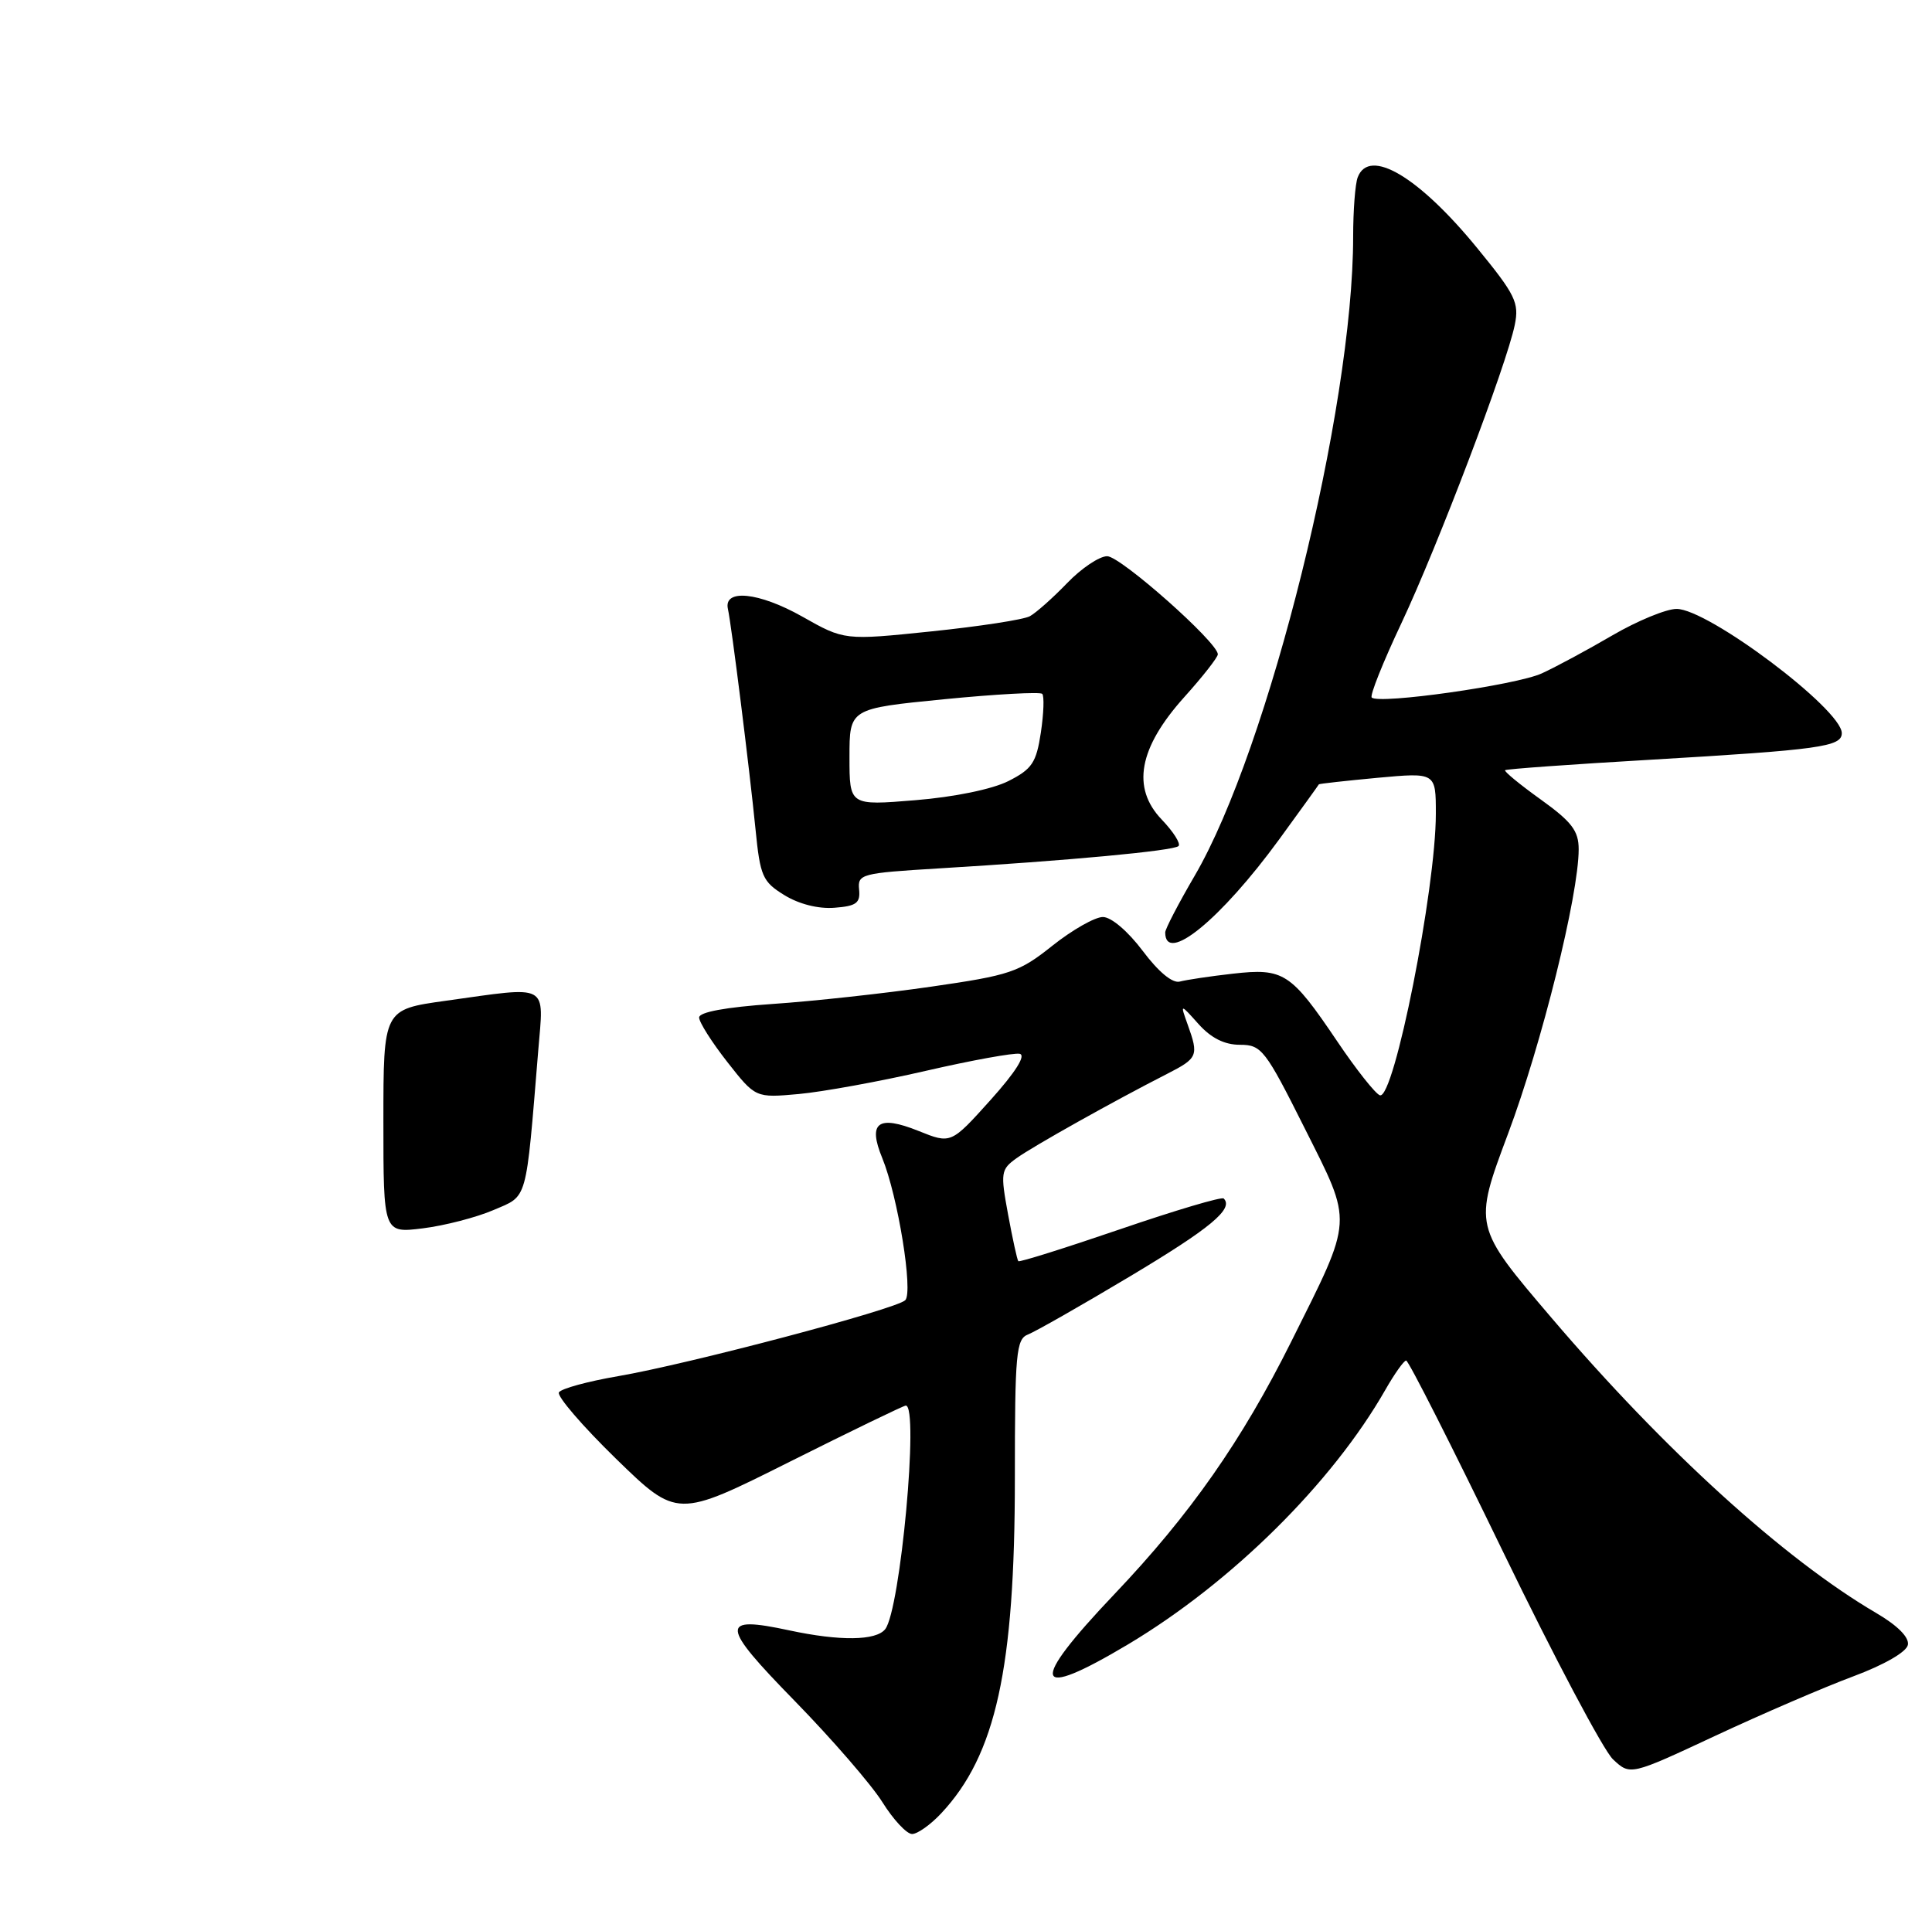 <?xml version="1.0" encoding="UTF-8" standalone="no"?>
<!DOCTYPE svg PUBLIC "-//W3C//DTD SVG 1.1//EN" "http://www.w3.org/Graphics/SVG/1.1/DTD/svg11.dtd" >
<svg xmlns="http://www.w3.org/2000/svg" xmlns:xlink="http://www.w3.org/1999/xlink" version="1.1" viewBox="0 0 257 256">
 <g >
 <path fill="currentColor"
d=" M 125.20 241.25 C 132.47 233.49 135.00 221.99 135.00 196.65 C 135.00 180.01 135.17 178.15 136.75 177.54 C 137.71 177.17 143.83 173.69 150.33 169.80 C 161.03 163.40 164.15 160.81 162.78 159.45 C 162.52 159.19 156.33 161.03 149.03 163.53 C 141.72 166.03 135.62 167.95 135.46 167.79 C 135.31 167.63 134.70 164.84 134.10 161.59 C 133.07 156.01 133.13 155.59 135.22 154.09 C 137.42 152.50 148.19 146.47 155.25 142.87 C 159.34 140.78 159.48 140.46 157.99 136.32 C 156.98 133.50 156.98 133.50 159.44 136.25 C 161.11 138.11 162.89 139.00 164.94 139.00 C 167.81 139.00 168.30 139.62 173.54 150.08 C 180.01 162.99 180.09 161.80 171.76 178.50 C 165.19 191.67 158.33 201.48 148.25 212.08 C 136.74 224.19 137.34 226.36 150.09 218.75 C 163.84 210.53 177.20 197.31 184.28 184.91 C 185.50 182.77 186.75 181.01 187.05 181.01 C 187.36 181.00 193.16 192.45 199.94 206.45 C 206.72 220.45 213.30 232.87 214.56 234.06 C 216.86 236.22 216.86 236.22 228.18 230.93 C 234.41 228.02 242.65 224.47 246.49 223.04 C 250.63 221.50 253.61 219.78 253.79 218.84 C 253.99 217.84 252.43 216.27 249.60 214.61 C 237.34 207.43 221.38 192.92 206.38 175.32 C 196.00 163.14 196.00 163.14 200.61 150.82 C 205.09 138.86 210.00 119.08 210.00 112.99 C 210.00 110.54 209.09 109.34 204.96 106.37 C 202.18 104.38 200.05 102.62 200.21 102.47 C 200.37 102.31 209.05 101.69 219.50 101.08 C 242.08 99.75 245.00 99.35 245.00 97.54 C 245.00 94.37 227.20 80.99 223.01 81.01 C 221.63 81.02 217.80 82.60 214.50 84.52 C 211.20 86.45 206.97 88.73 205.09 89.59 C 201.72 91.14 183.41 93.74 182.47 92.80 C 182.20 92.53 183.98 88.08 186.42 82.91 C 191.22 72.72 200.42 48.53 201.50 43.22 C 202.10 40.27 201.59 39.22 196.49 32.99 C 188.73 23.50 182.14 19.59 180.61 23.58 C 180.27 24.45 180.00 28.01 180.00 31.49 C 180.00 54.38 168.77 99.66 158.91 116.53 C 156.76 120.21 155.00 123.60 155.00 124.05 C 155.00 128.37 162.38 122.34 170.17 111.66 C 173.04 107.72 175.41 104.43 175.44 104.35 C 175.47 104.27 178.99 103.88 183.25 103.48 C 191.00 102.77 191.00 102.77 191.00 108.25 C 191.00 118.29 185.44 146.29 183.56 145.72 C 182.98 145.54 180.41 142.30 177.86 138.51 C 171.70 129.39 170.76 128.78 164.00 129.54 C 160.98 129.88 157.80 130.36 156.94 130.59 C 155.97 130.85 154.11 129.31 152.01 126.51 C 150.05 123.90 147.82 122.00 146.71 122.00 C 145.65 122.00 142.63 123.72 139.99 125.82 C 135.55 129.36 134.37 129.75 123.85 131.27 C 117.61 132.17 108.11 133.21 102.75 133.57 C 96.53 134.00 93.00 134.65 93.00 135.37 C 93.00 136.00 94.69 138.66 96.75 141.29 C 100.50 146.07 100.50 146.07 106.26 145.55 C 109.43 145.26 117.03 143.88 123.14 142.47 C 129.26 141.06 134.89 140.04 135.64 140.20 C 136.51 140.39 135.10 142.63 131.76 146.35 C 126.50 152.20 126.50 152.20 122.18 150.46 C 116.79 148.30 115.41 149.33 117.36 154.07 C 119.44 159.14 121.50 171.90 120.42 172.98 C 119.22 174.18 91.60 181.48 82.21 183.09 C 78.19 183.78 74.66 184.74 74.35 185.24 C 74.05 185.73 77.46 189.70 81.93 194.06 C 90.07 201.98 90.07 201.98 105.02 194.49 C 113.25 190.37 120.21 187.00 120.49 187.00 C 122.28 187.00 119.77 214.19 117.75 216.75 C 116.53 218.29 111.73 218.35 105.01 216.91 C 95.70 214.91 95.79 216.14 105.70 226.28 C 110.65 231.35 115.90 237.41 117.37 239.75 C 118.83 242.09 120.61 244.00 121.33 244.00 C 122.04 244.00 123.79 242.76 125.20 241.25 Z  M 114.28 118.34 C 114.07 116.29 114.57 116.16 124.78 115.54 C 142.12 114.50 156.14 113.19 156.77 112.56 C 157.09 112.24 156.09 110.66 154.54 109.04 C 150.49 104.81 151.47 99.50 157.53 92.75 C 159.99 90.02 162.00 87.45 162.00 87.05 C 162.00 85.47 149.06 74.00 147.28 74.00 C 146.24 74.00 143.84 75.61 141.95 77.58 C 140.05 79.55 137.82 81.53 137.00 81.98 C 136.17 82.44 130.28 83.34 123.91 84.00 C 112.32 85.20 112.32 85.20 106.70 82.02 C 100.95 78.78 96.22 78.30 96.83 81.02 C 97.30 83.10 99.69 102.19 100.50 110.32 C 101.12 116.58 101.43 117.30 104.34 119.09 C 106.27 120.28 108.86 120.94 111.00 120.77 C 113.92 120.55 114.46 120.14 114.28 118.34 Z  M 51.00 149.19 C 51.00 134.30 51.00 134.30 59.25 133.15 C 73.23 131.20 72.34 130.72 71.60 139.75 C 69.92 160.19 70.25 159.01 65.64 160.99 C 63.36 161.97 59.14 163.06 56.25 163.42 C 51.00 164.07 51.00 164.07 51.00 149.19 Z  M 113.00 100.72 C 113.00 94.27 113.00 94.27 125.57 93.03 C 132.48 92.35 138.36 92.03 138.64 92.31 C 138.92 92.59 138.84 94.90 138.46 97.45 C 137.85 101.48 137.29 102.32 134.13 103.92 C 131.98 105.00 126.94 106.04 121.75 106.46 C 113.00 107.18 113.00 107.18 113.00 100.72 Z "/>
</g>
</svg>
